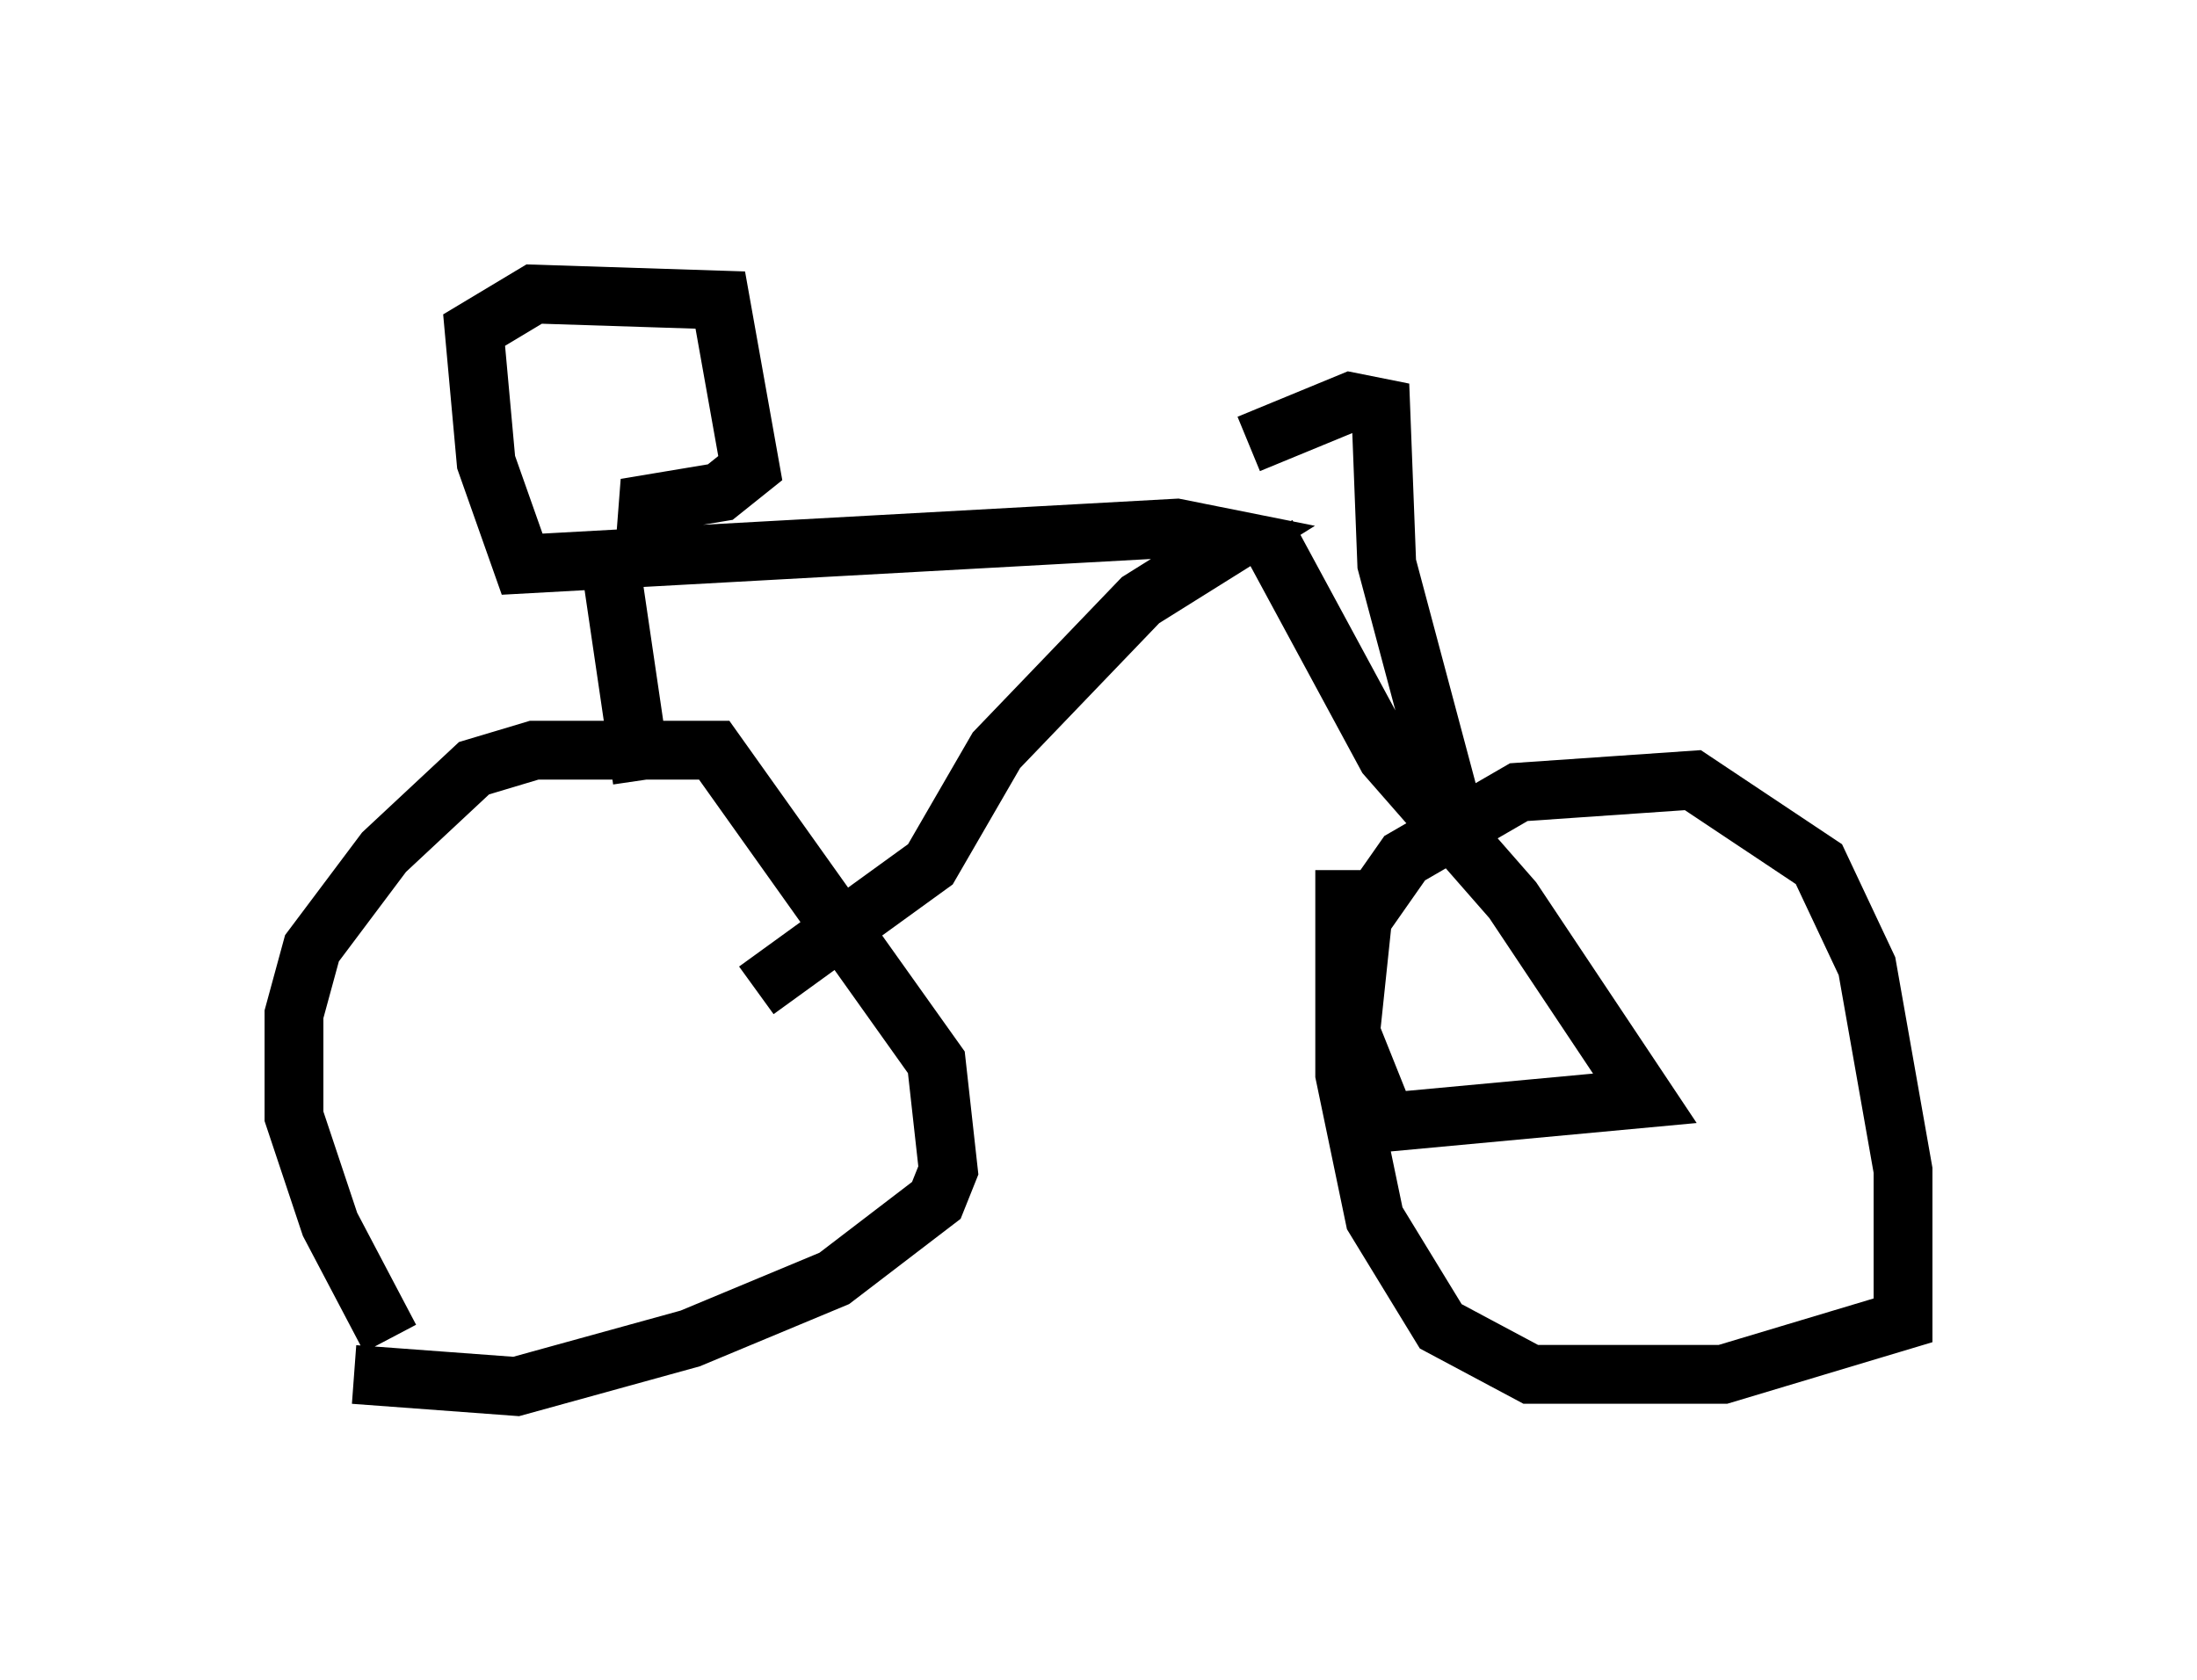 <?xml version="1.0" encoding="utf-8" ?>
<svg baseProfile="full" height="28.579" version="1.1" width="37.359" xmlns="http://www.w3.org/2000/svg" xmlns:ev="http://www.w3.org/2001/xml-events" xmlns:xlink="http://www.w3.org/1999/xlink"><defs /><rect fill="white" height="28.579" width="37.359" x="0" y="0" /><path d="M7.654, 23.171 m-1.021, -0.408 l-1.021, -1.94 -0.613, -1.838 l0.0, -1.735 0.306, -1.123 l1.225, -1.633 1.531, -1.429 l1.021, -0.306 3.063, 0.0 l3.777, 5.308 0.204, 1.838 l-0.204, 0.51 -1.735, 1.327 l-2.45, 1.021 -2.96, 0.817 l-2.756, -0.204 m6.84, -6.533 l2.96, -2.144 1.123, -1.94 l2.45, -2.552 1.633, -1.021 l-1.021, -0.204 -11.127, 0.613 l-0.613, -1.735 -0.204, -2.246 l1.021, -0.613 3.165, 0.102 l0.51, 2.858 -0.51, 0.408 l-1.225, 0.204 -0.102, 1.327 m0.0, 3.369 l-0.51, -3.471 m11.127, -0.715 l2.042, 3.777 2.144, 2.45 l2.246, 3.369 -4.39, 0.408 l-0.613, -1.531 0.204, -1.94 l0.715, -1.021 1.94, -1.123 l2.96, -0.204 2.144, 1.429 l0.817, 1.735 0.613, 3.471 l0.0, 2.552 -3.063, 0.919 l-3.267, 0.0 -1.531, -0.817 l-1.123, -1.838 -0.51, -2.45 l0.0, -3.471 m1.94, -0.613 l-1.225, -4.594 -0.102, -2.654 l-0.51, -0.102 -1.735, 0.715 " fill="none" stroke="black" stroke-width="1" /></svg>